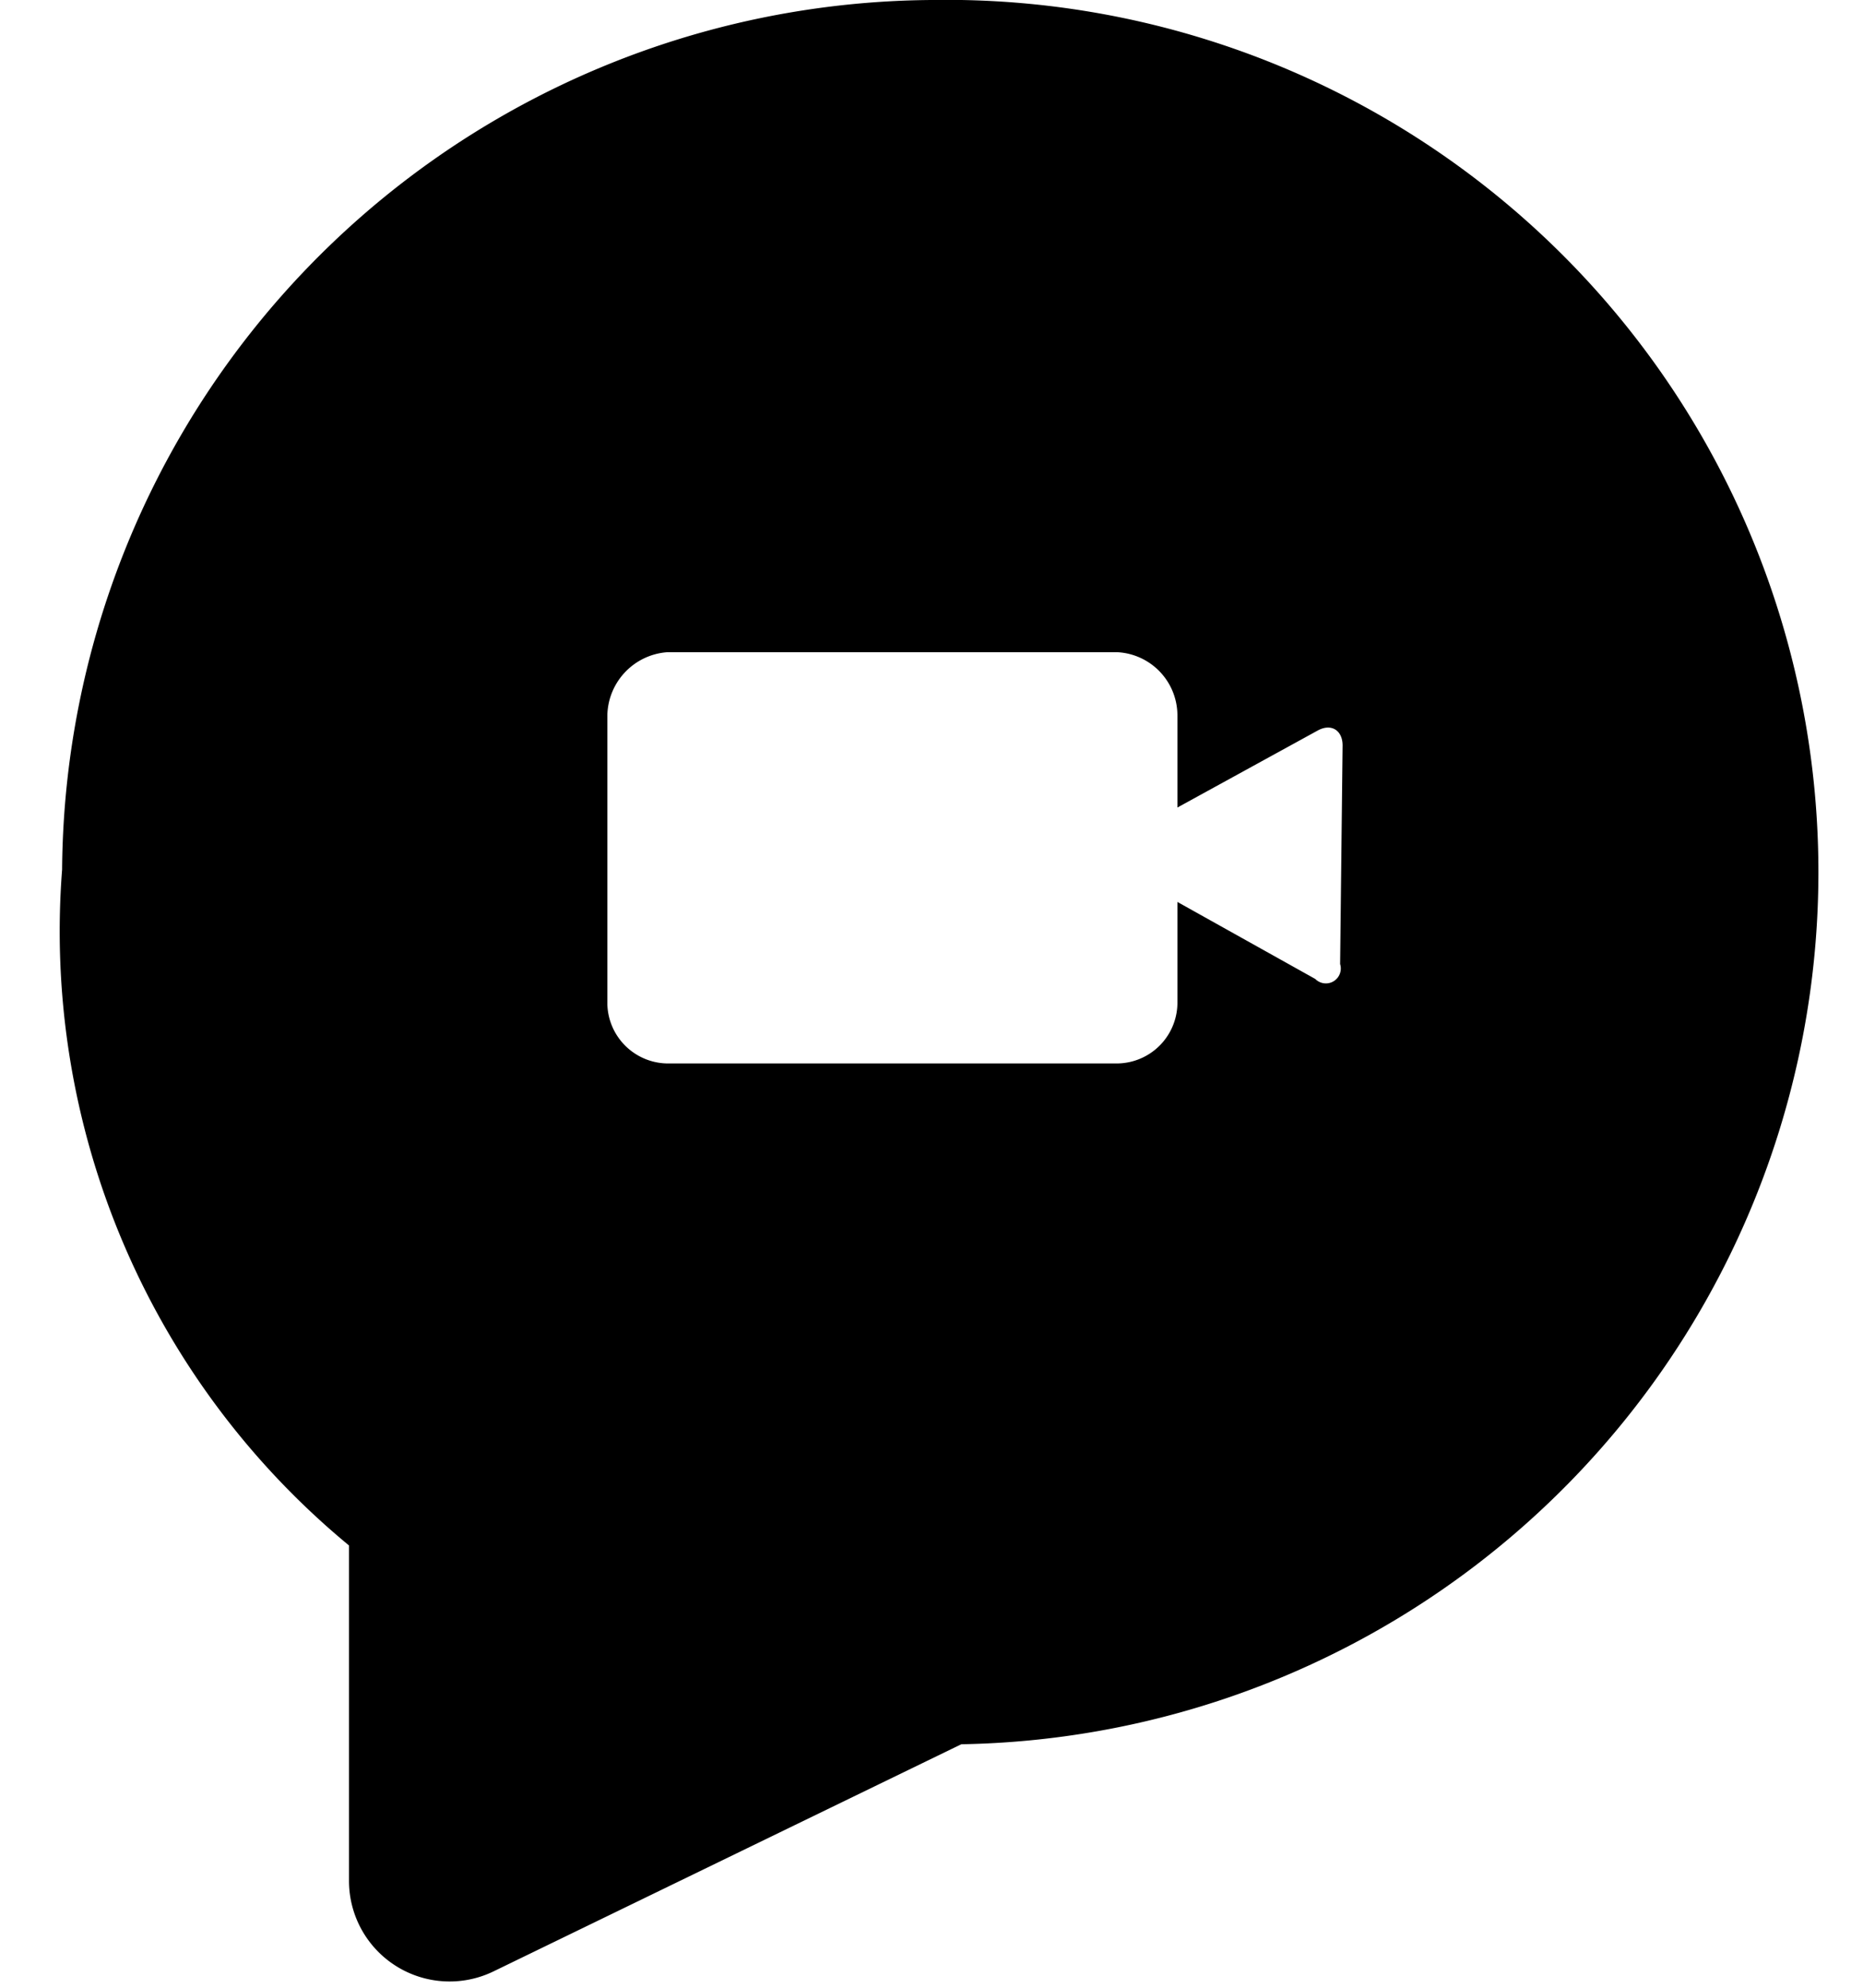 <svg class="icon icon-videochat" height="16" viewBox="0 0 15 16" version="1.1" aria-hidden="true">
    <path
      d="M7.5,0a7.05,7.05,0,0,0-7,7,6.41,6.41,0,0,0,2.31,5.44v2.7a.81.81,0,0,0,1.16.73l3.77-1.83A7,7,0,0,0,7.5,0Zm3.29,7.76a.12.12,0,0,1-.2.12L9.48,7.26v.8A.49.49,0,0,1,9,8.56H5.37a.49.49,0,0,1-.48-.49V5.77a.52.52,0,0,1,.48-.52H9a.51.51,0,0,1,.48.51v.74l1.13-.62c.11-.06.2,0,.2.12Z"/>
</svg>
